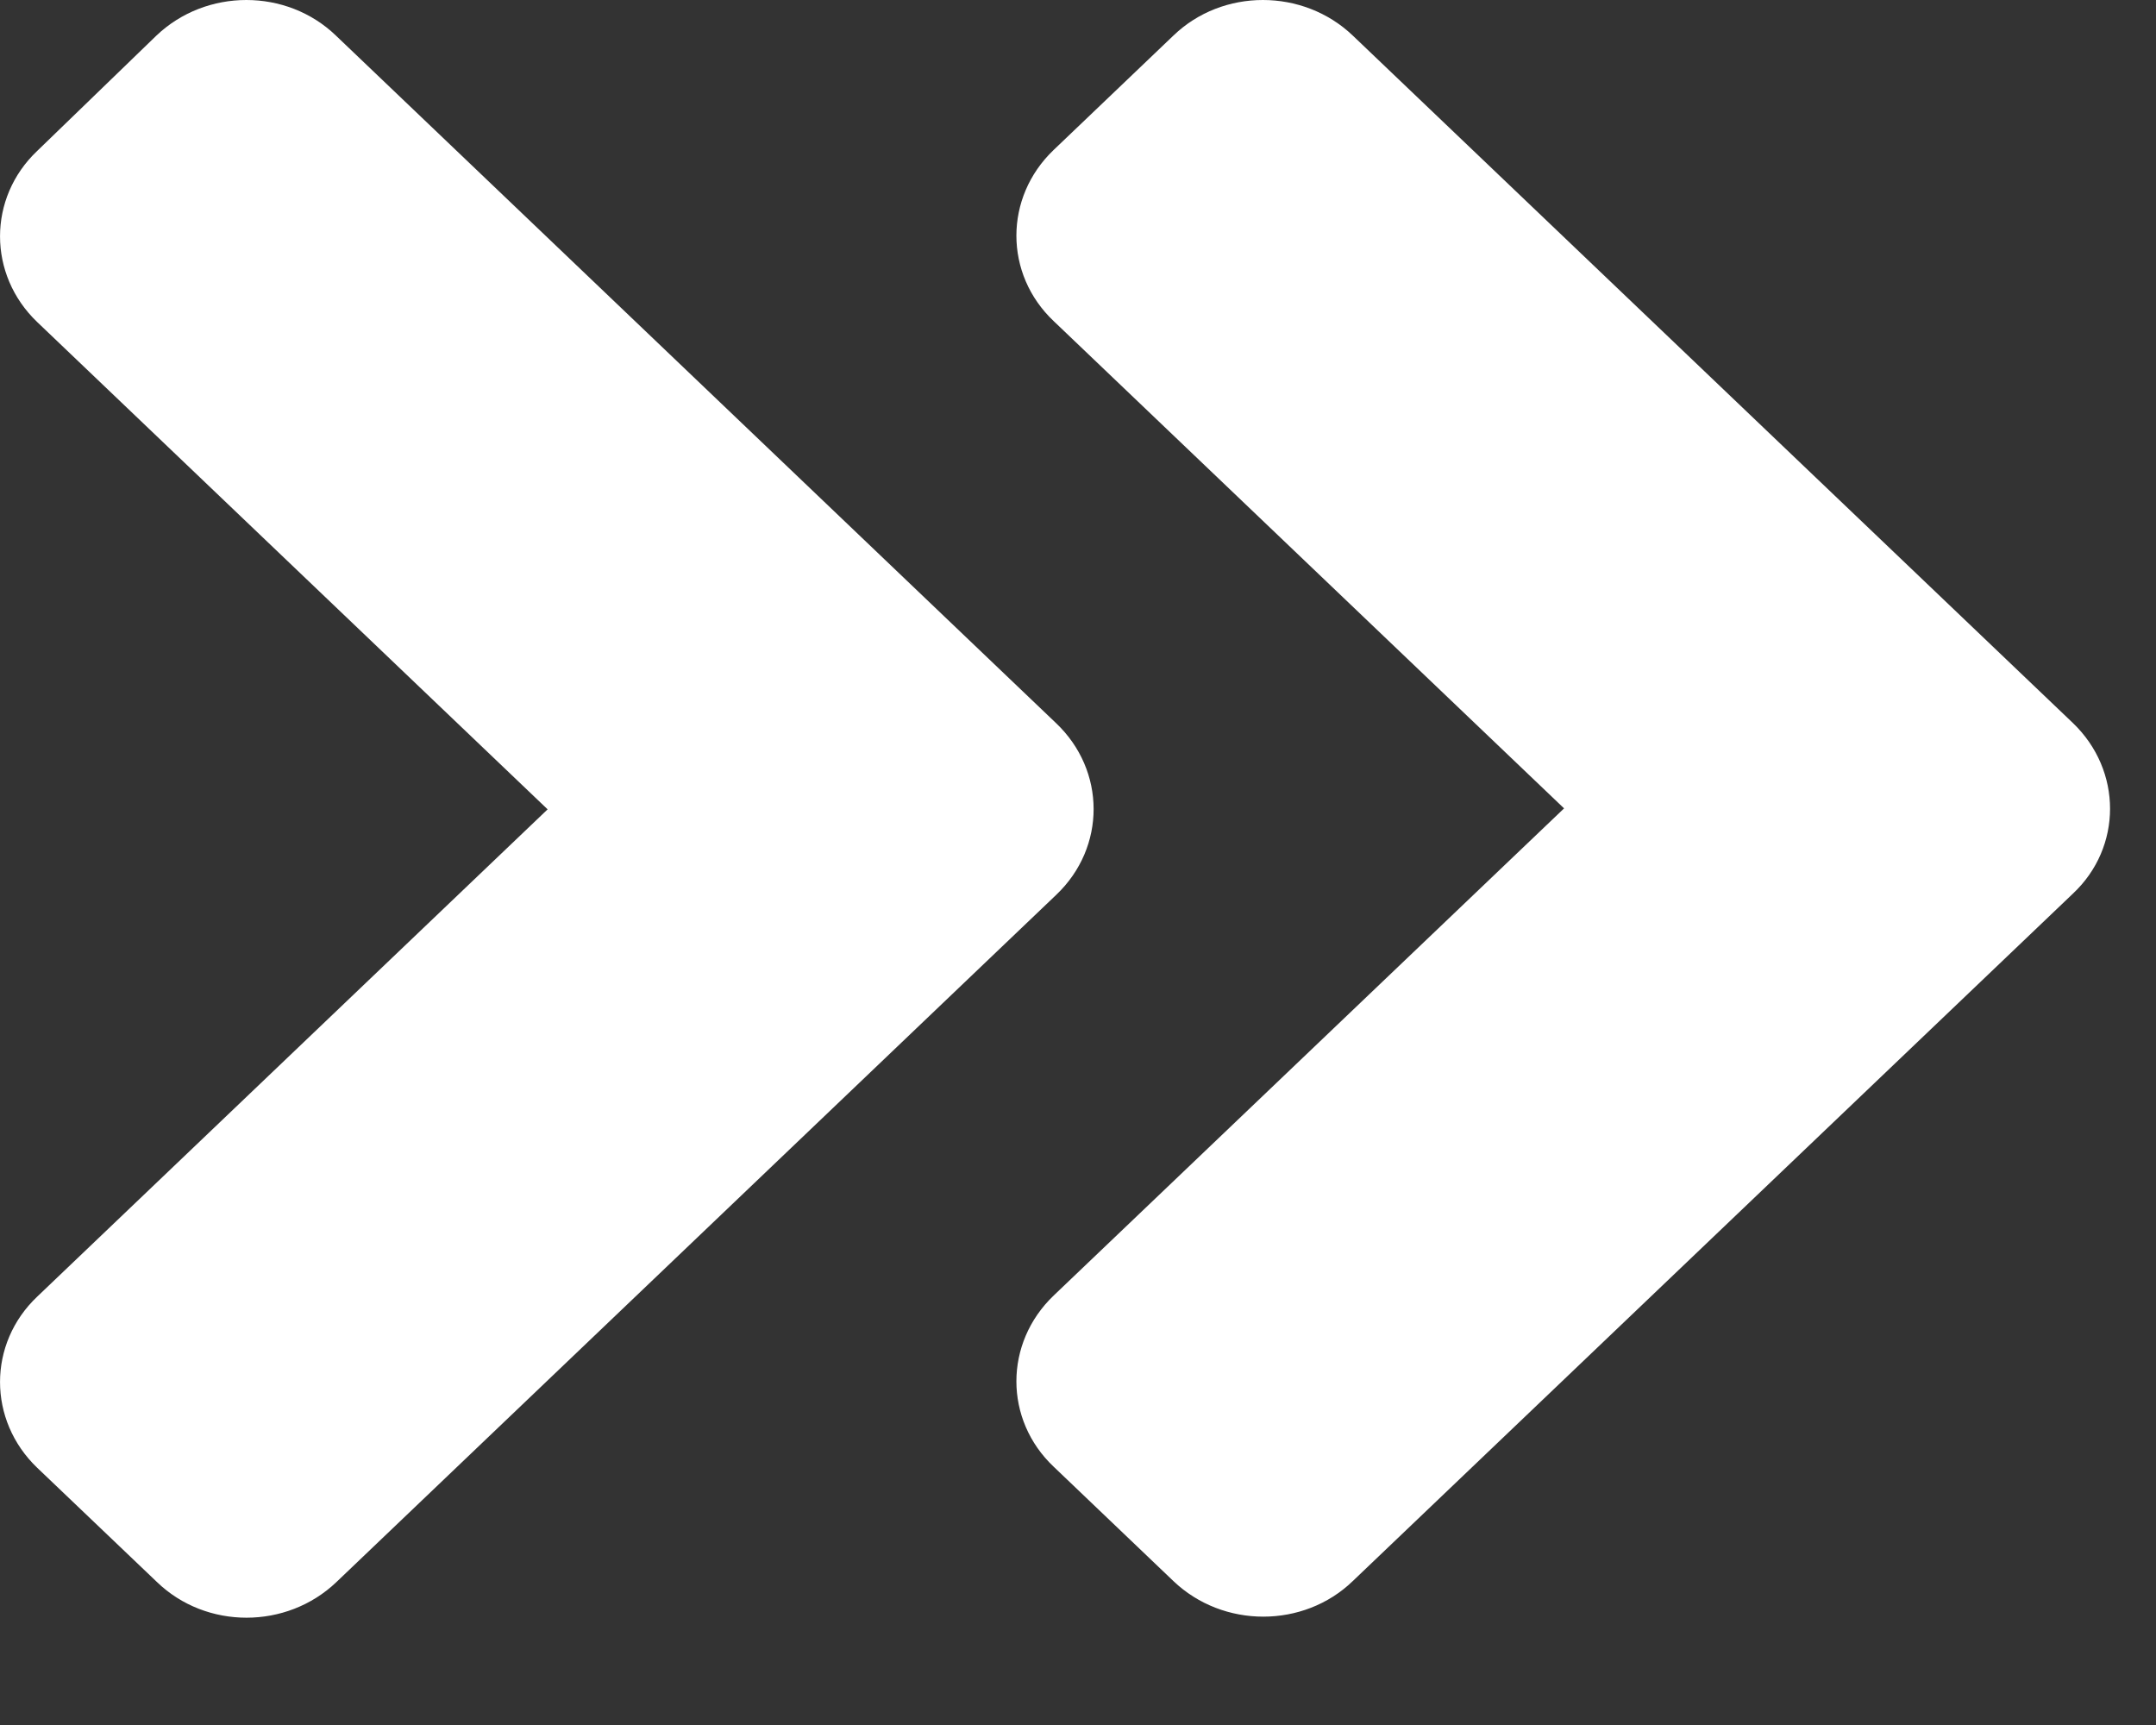 <svg width="20" height="16" viewBox="0 0 20 16" fill="none" xmlns="http://www.w3.org/2000/svg">
<rect x="0" y="0" width="20" height="16" fill="#333333" stroke="none"/>
<path d="M9.799 8.299L3.121 14.674C2.659 15.115 1.913 15.115 1.456 14.674L0.346 13.615C-0.115 13.174 -0.115 12.462 0.346 12.026L5.08 7.507L0.346 2.988C-0.115 2.548 -0.115 1.835 0.346 1.399L1.451 0.33C1.913 -0.11 2.659 -0.11 3.116 0.33L9.794 6.705C10.261 7.146 10.261 7.859 9.799 8.299ZM19.228 6.705L12.549 0.33C12.088 -0.11 11.341 -0.11 10.885 0.33L9.775 1.39C9.313 1.83 9.313 2.543 9.775 2.979L14.509 7.498L9.775 12.016C9.313 12.457 9.313 13.169 9.775 13.605L10.885 14.665C11.346 15.105 12.093 15.105 12.549 14.665L19.228 8.29C19.689 7.859 19.689 7.146 19.228 6.705Z" fill="white"/>
</svg>
